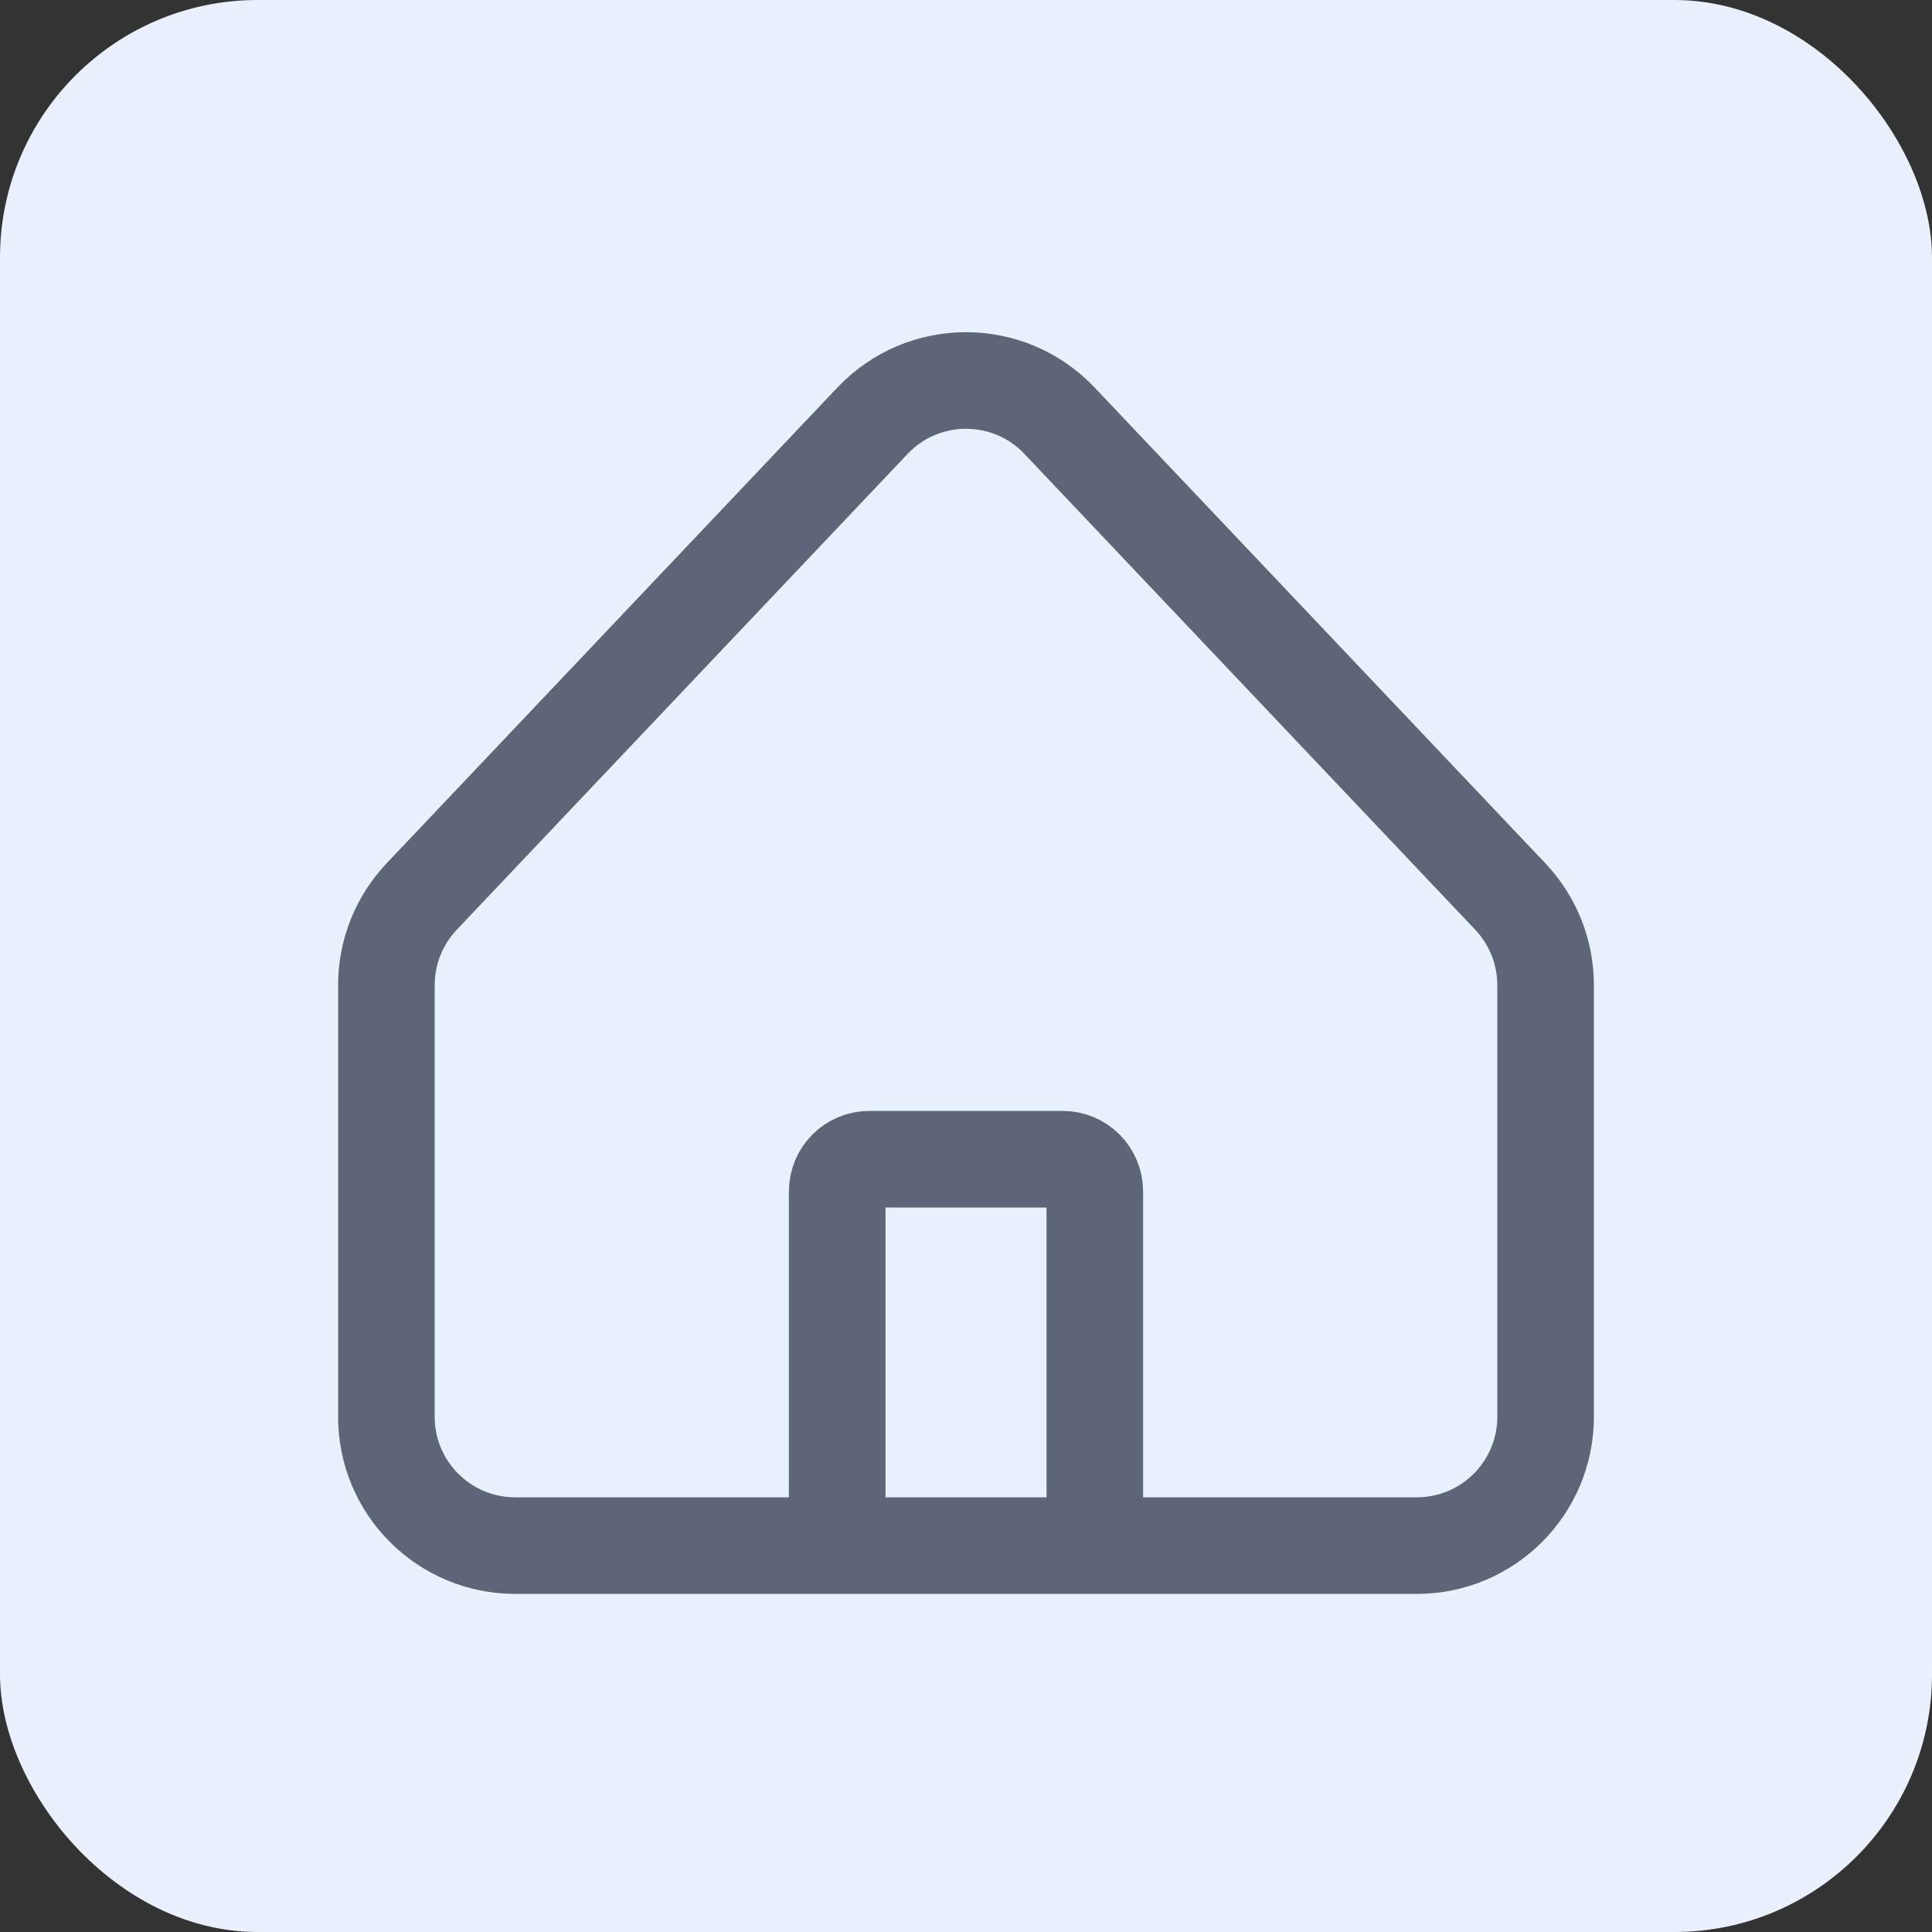 <svg width="30" height="30" viewBox="0 0 30 30" fill="none" xmlns="http://www.w3.org/2000/svg">
<rect x="0" y="0" width="30" height="30" fill="#333333" stroke="none"/>
<rect width="30" height="30" rx="4" fill="#E8F1FD"/>
<path d="M13 24H8C6.895 24 6 23.105 6 22V15.297C6 14.785 6.196 14.293 6.548 13.921L13.548 6.533C14.337 5.7 15.663 5.7 16.452 6.533L23.452 13.921C23.804 14.293 24 14.785 24 15.297V22C24 23.105 23.105 24 22 24H17M13 24V18.5C13 18.224 13.224 18 13.5 18H16.5C16.776 18 17 18.224 17 18.5V24M13 24H17" stroke="#5D6679" stroke-width="1.5"/>
</svg>
